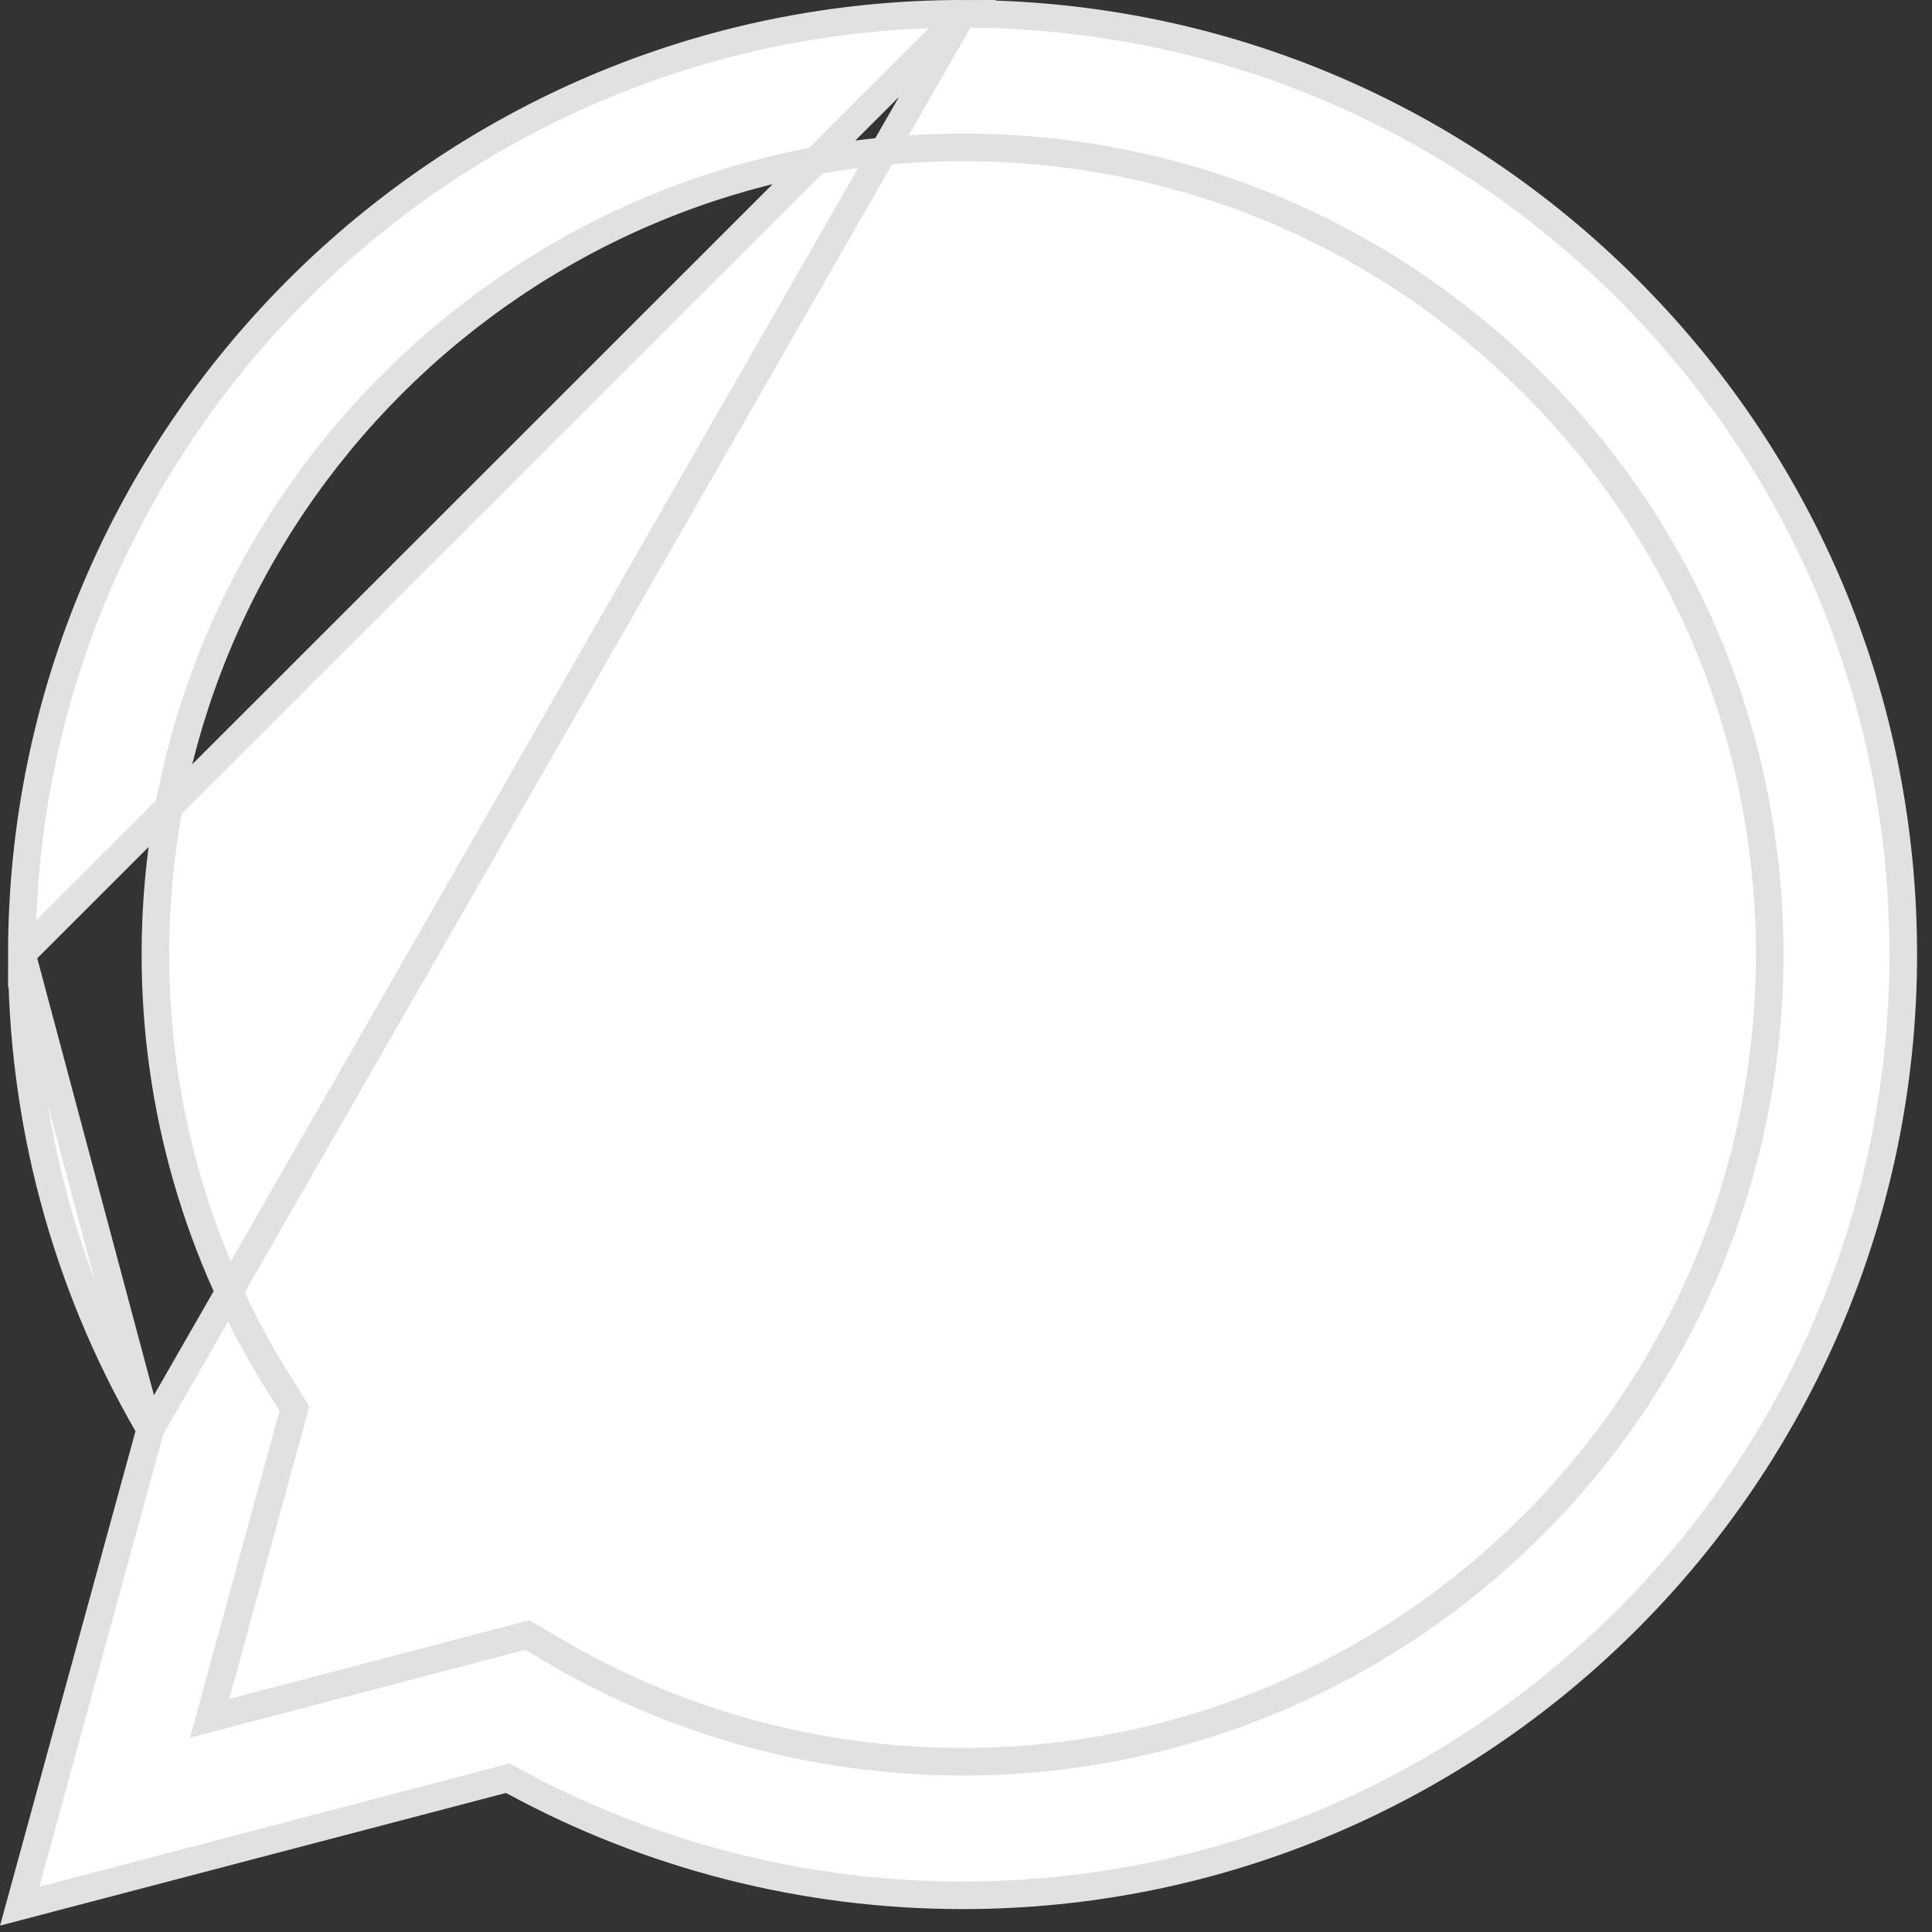 <svg width="70" height="70" viewBox="0 0 70 70" fill="none" xmlns="http://www.w3.org/2000/svg">
<rect x="0" y="0" width="70" height="70" fill="#333333" stroke="none"/>
<path d="M5.446 51.785L5.391 51.986L0.713 69.065L18.208 64.478L18.4 64.428L18.574 64.523C23.552 67.237 29.157 68.668 34.861 68.67C34.861 68.67 34.861 68.67 34.861 68.67H34.876C53.659 68.67 68.951 53.383 68.959 34.598C68.962 25.492 65.421 16.933 58.985 10.492C52.549 4.052 43.995 0.504 34.876 0.5L5.446 51.785ZM5.446 51.785L5.341 51.604M5.446 51.785L5.341 51.604M5.341 51.604C2.359 46.438 0.79 40.576 0.792 34.57M5.341 51.604L0.792 34.57M0.792 34.57C0.8 15.785 16.089 0.5 34.876 0.5L0.792 34.57ZM10.669 51.032L7.823 61.423L7.594 62.258L8.432 62.038L19.109 59.239L19.979 59.755C19.979 59.755 19.98 59.755 19.98 59.755C24.469 62.419 29.617 63.828 34.864 63.831H34.864H34.876C50.995 63.831 64.113 50.715 64.12 34.596C64.122 26.785 61.083 19.438 55.562 13.912L55.562 13.912C50.041 8.388 42.698 5.342 34.887 5.339H34.887C18.756 5.339 5.638 18.452 5.631 34.572C5.629 40.095 7.174 45.475 10.102 50.131L10.102 50.131L10.669 51.032Z" fill="url(#paint0_linear_183_2598)" stroke="#E1E1E1"/>
<defs>
<linearGradient id="paint0_linear_183_2598" x1="3472.87" y1="6976.86" x2="3472.87" y2="0" gradientUnits="userSpaceOnUse">
<stop stop-color="#F9F9F9"/>
<stop offset="1" stop-color="white"/>
</linearGradient>
</defs>
</svg>
